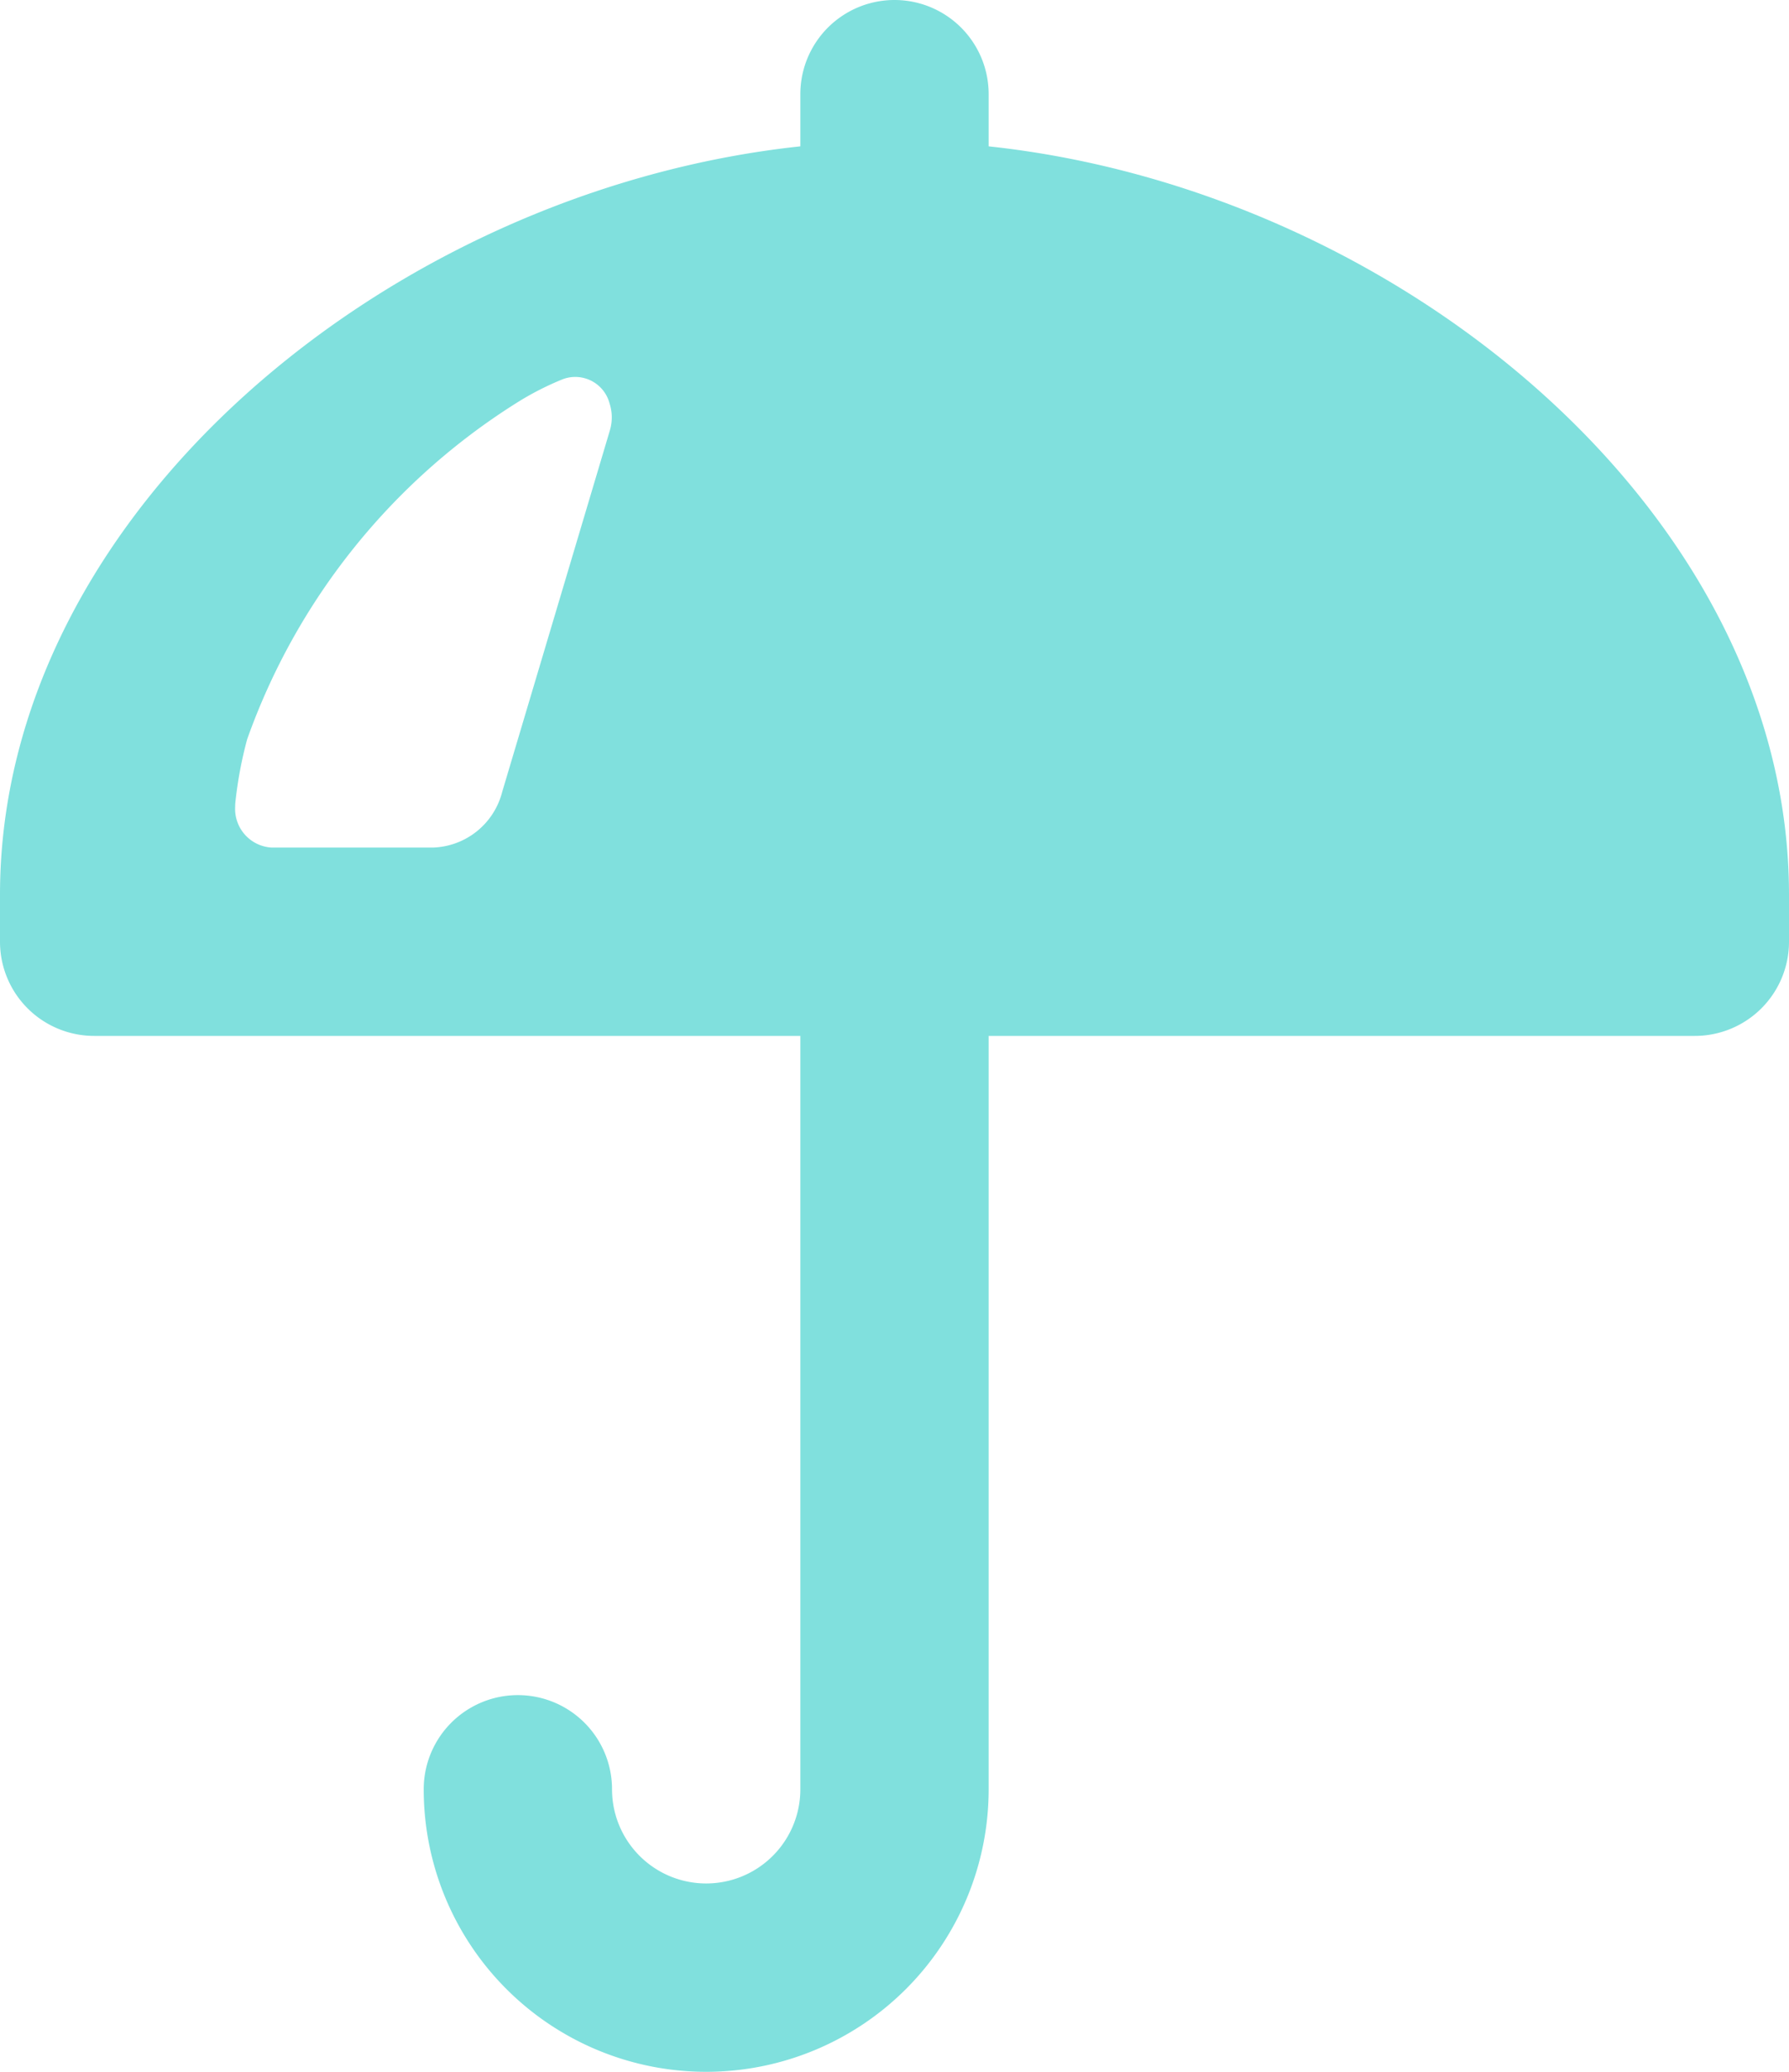 <svg xmlns="http://www.w3.org/2000/svg" width="38" height="44" viewBox="0 0 38 44">
  <defs>
    <style>
      .cls-1 {
        fill: #80e0dd;
        fill-rule: evenodd;
      }
    </style>
  </defs>
  <path id="umbrella" class="cls-1" d="M27,6.108C35.715,7.04,44,13.9,44,22v1a2,2,0,0,1-2,2H27V41a6,6,0,0,1-12,0,2,2,0,0,1,4,0,2,2,0,0,0,4,0V25H8a2,2,0,0,1-2-2V22C6,13.9,14.285,7.04,23,6.108V5a2,2,0,1,1,4,0ZM15.2,21a1.571,1.571,0,0,0,1.467-1.182l2.288-7.68a.962.962,0,0,0-.007-.569.753.753,0,0,0-.99-.517,6.2,6.2,0,0,0-.969.494,13.961,13.961,0,0,0-5.74,7.157,8.594,8.594,0,0,0-.247,1.313.966.966,0,0,0-.007.12.822.822,0,0,0,.773.864h3.432Z" transform="translate(-6 -3)"/>
</svg>

